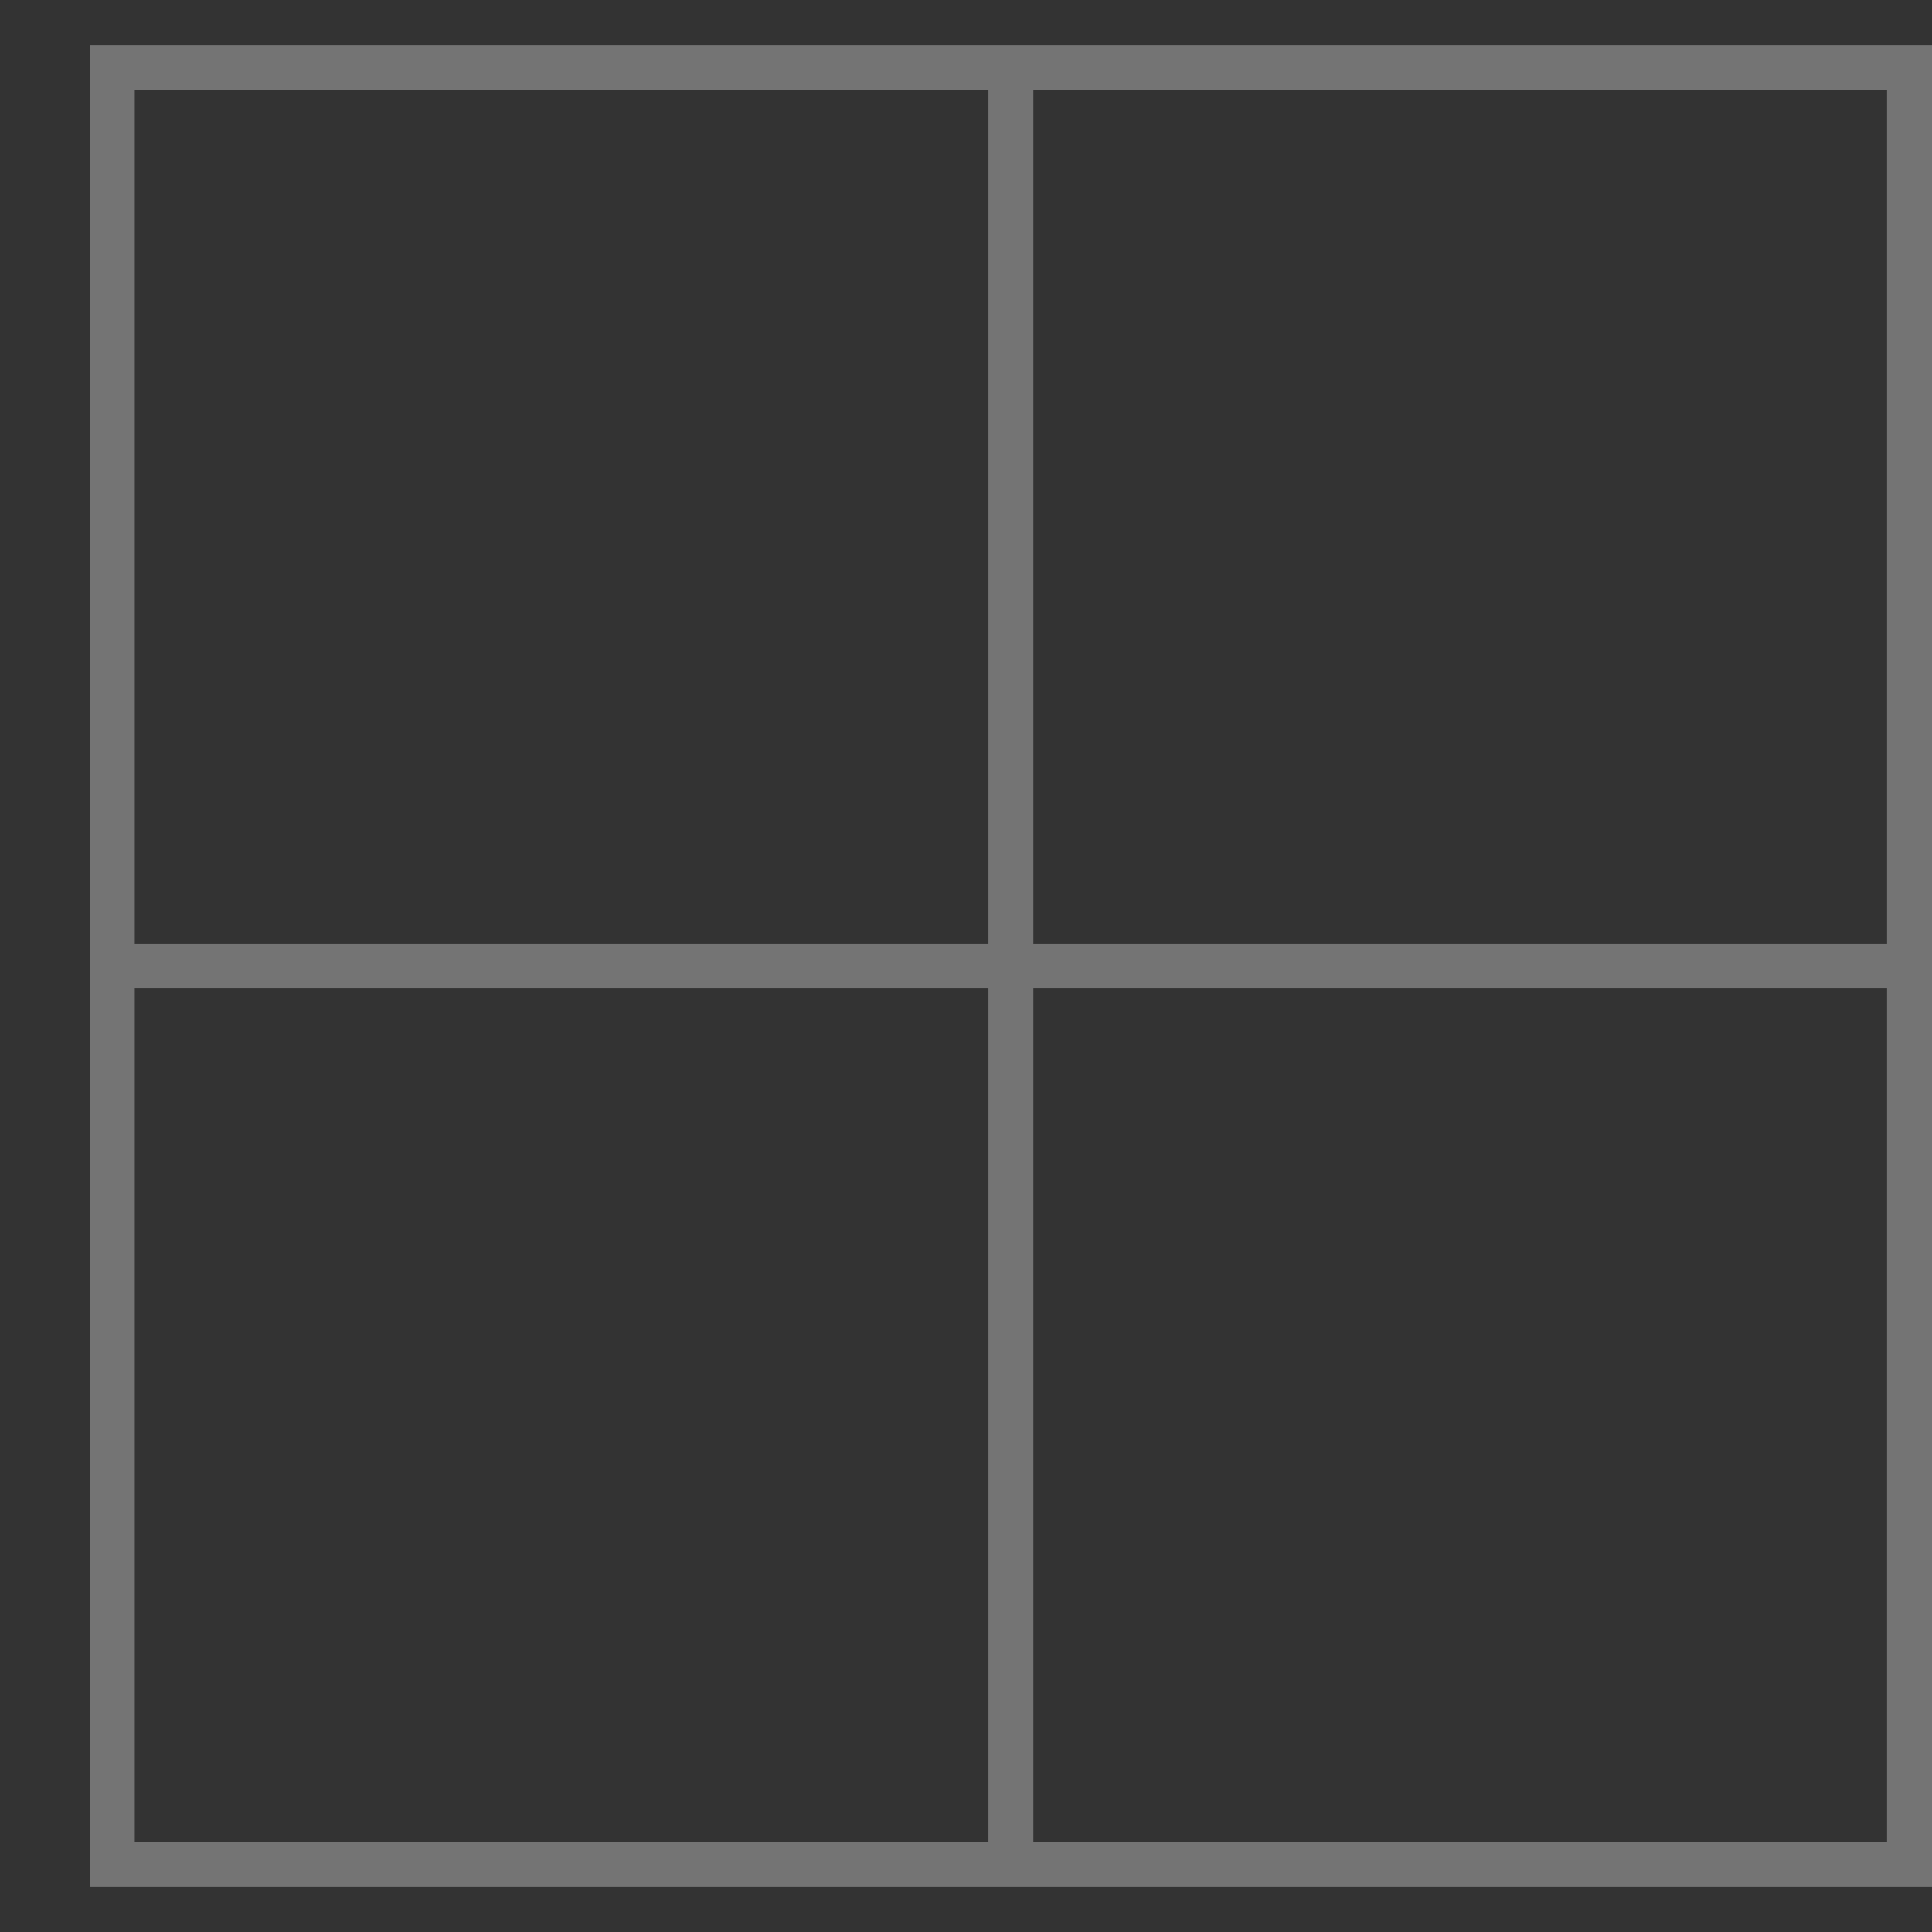 <svg viewBox="0 0 43 43" xmlns="http://www.w3.org/2000/svg"><rect x="0" y="0" width="43" height="43" fill="#333333" stroke="none"/><path d="m2 1v41h41v-41zm1 1h19v19h-19zm20 0h19v19h-19zm-20 20h19v19h-19zm20 0h19v19h-19z" fill="#efefef" opacity=".35"/></svg>